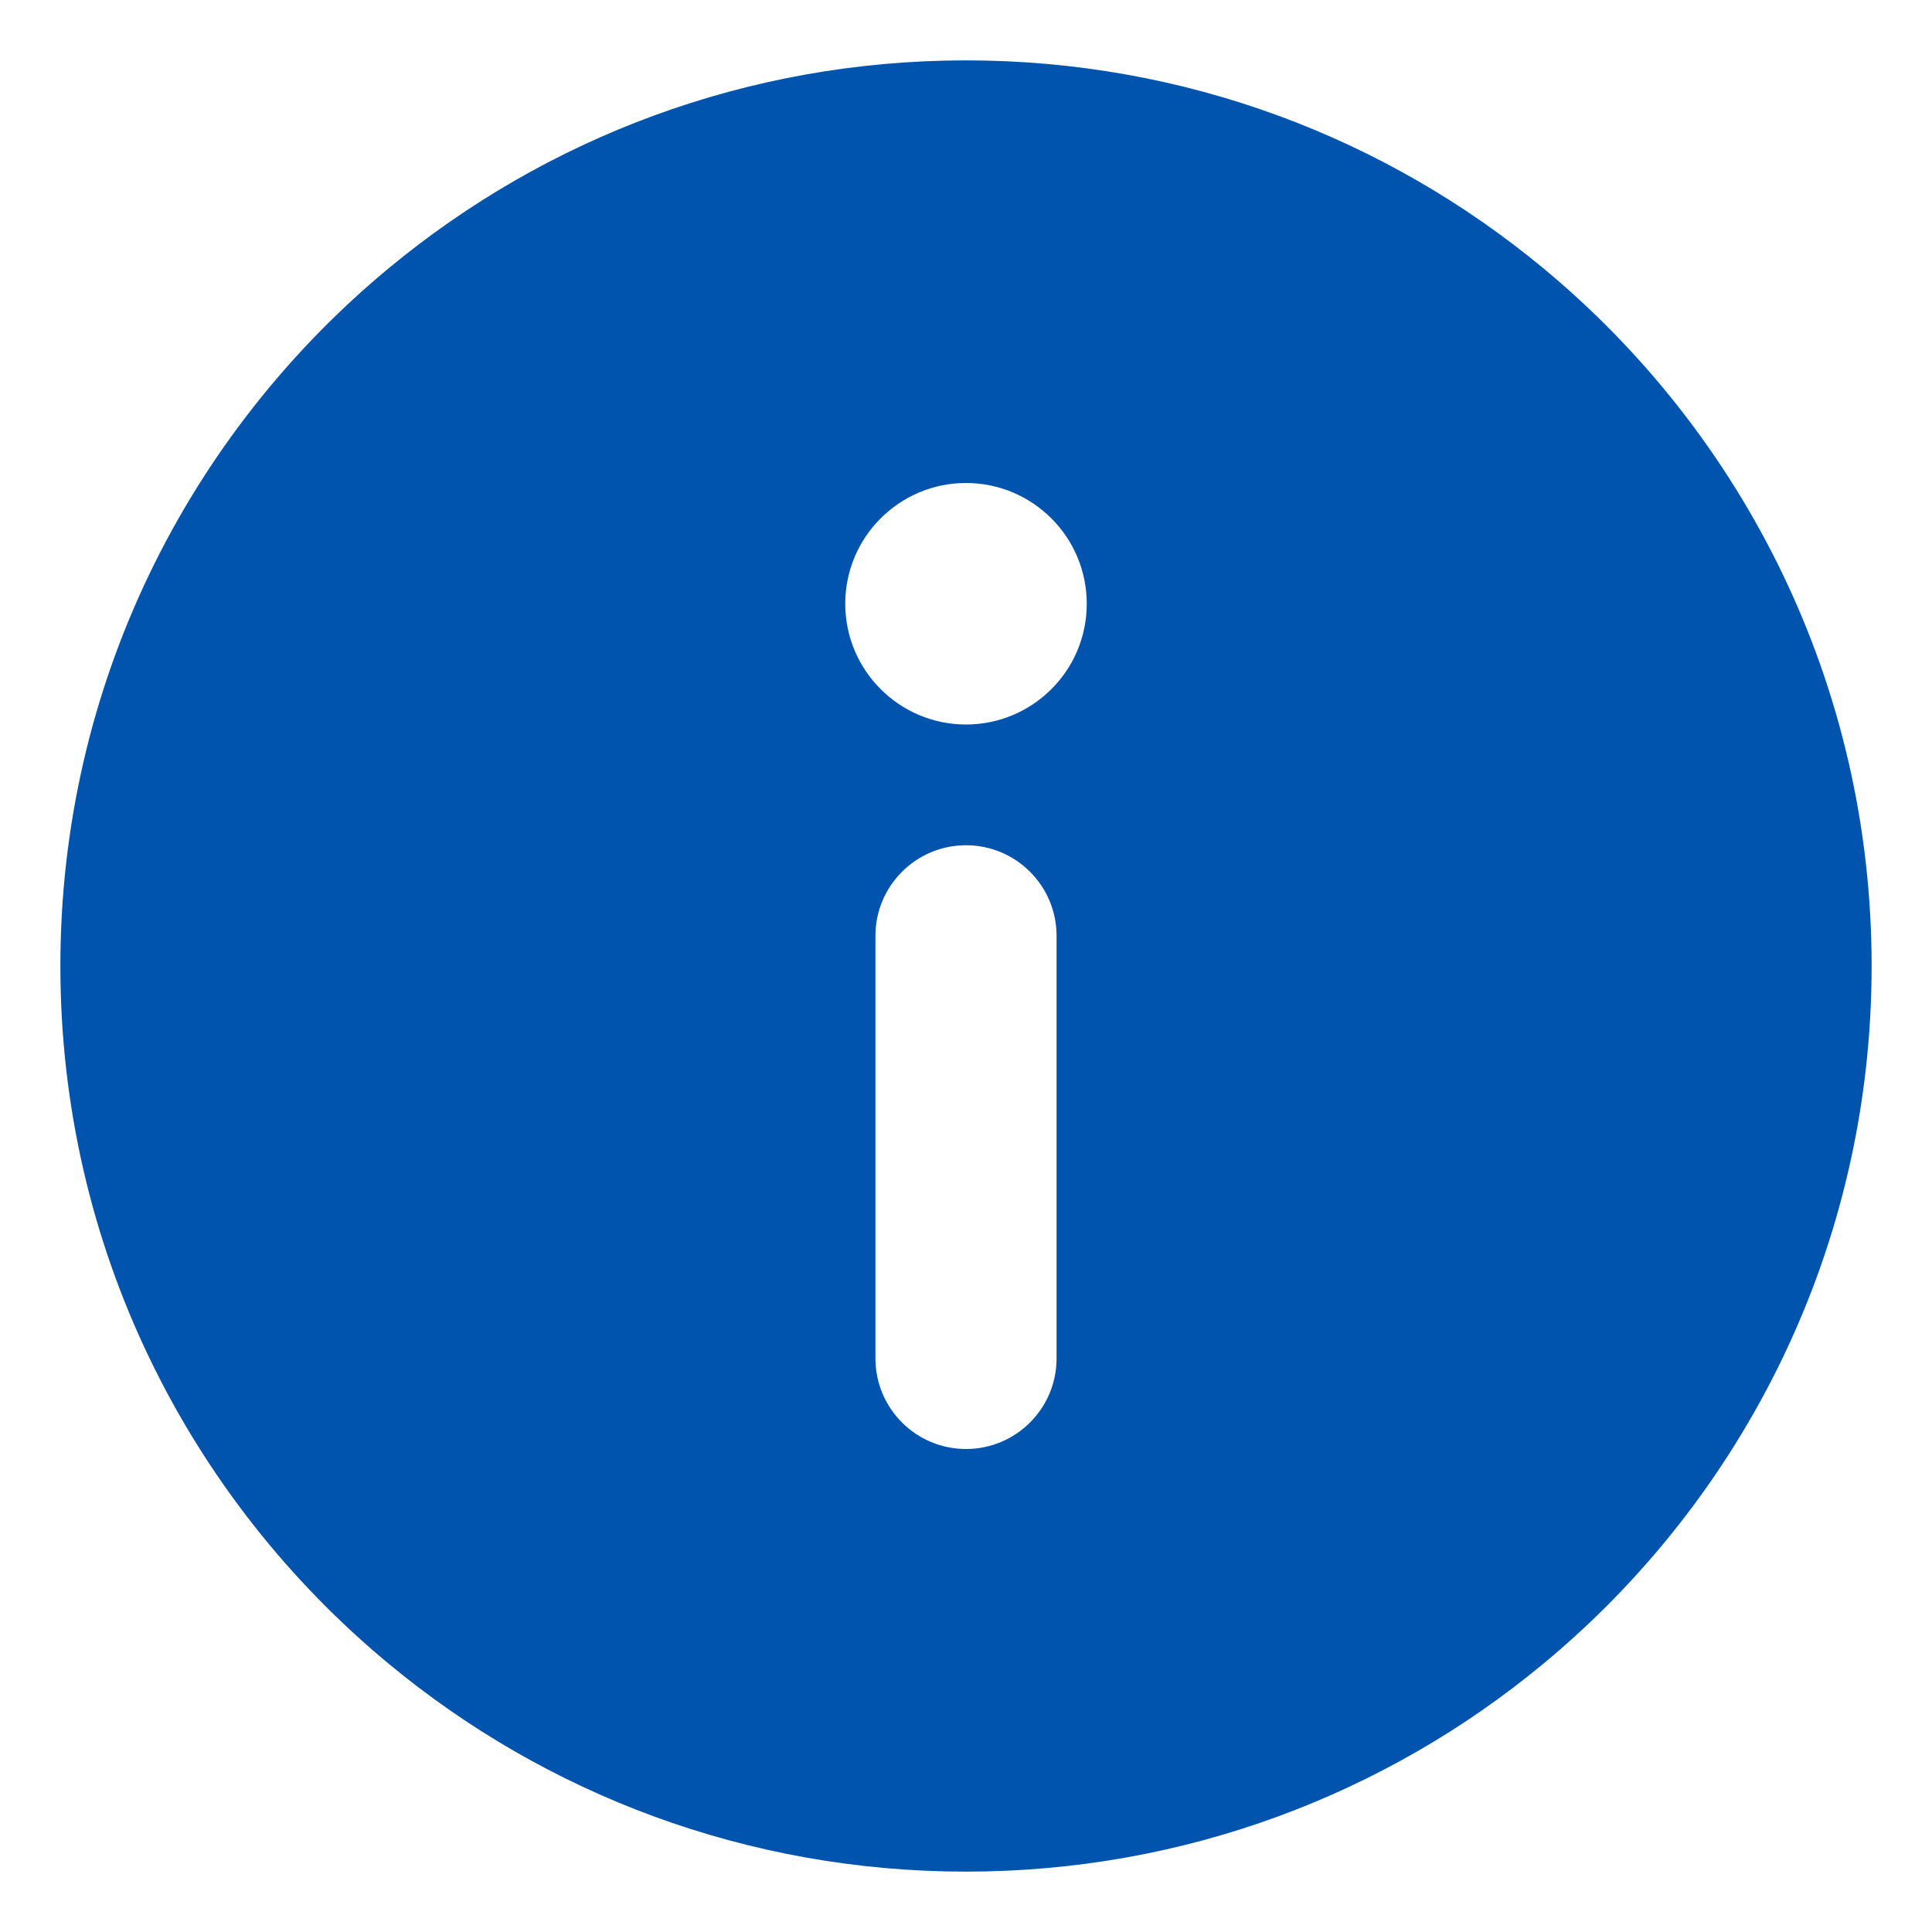 <svg width="16" height="16" viewBox="0 0 16 16" fill="none" xmlns="http://www.w3.org/2000/svg">
<path fill-rule="evenodd" clip-rule="evenodd" d="M12.778 13.781C14.441 12.405 15.5 10.326 15.5 8C15.5 5.674 14.441 3.595 12.778 2.219C11.481 1.145 9.816 0.5 8 0.5C6.184 0.5 4.519 1.145 3.222 2.219C1.559 3.595 0.5 5.674 0.5 8C0.5 10.326 1.559 12.405 3.222 13.781C4.519 14.855 6.184 15.5 8 15.5C9.816 15.5 11.481 14.855 12.778 13.781ZM9 5C9 5.28 8.885 5.534 8.699 5.715C8.519 5.891 8.272 6 8 6C7.724 6 7.474 5.888 7.293 5.707C7.112 5.526 7 5.276 7 5C7 4.724 7.112 4.474 7.293 4.293C7.474 4.112 7.724 4 8 4C8.276 4 8.526 4.112 8.707 4.293C8.888 4.474 9 4.724 9 5ZM7.25 7.75C7.25 7.336 7.586 7 8 7C8.414 7 8.75 7.336 8.75 7.75V11.25C8.75 11.664 8.414 12 8 12C7.586 12 7.25 11.664 7.25 11.25L7.25 7.75Z" fill="#0054AE"/>
</svg>
